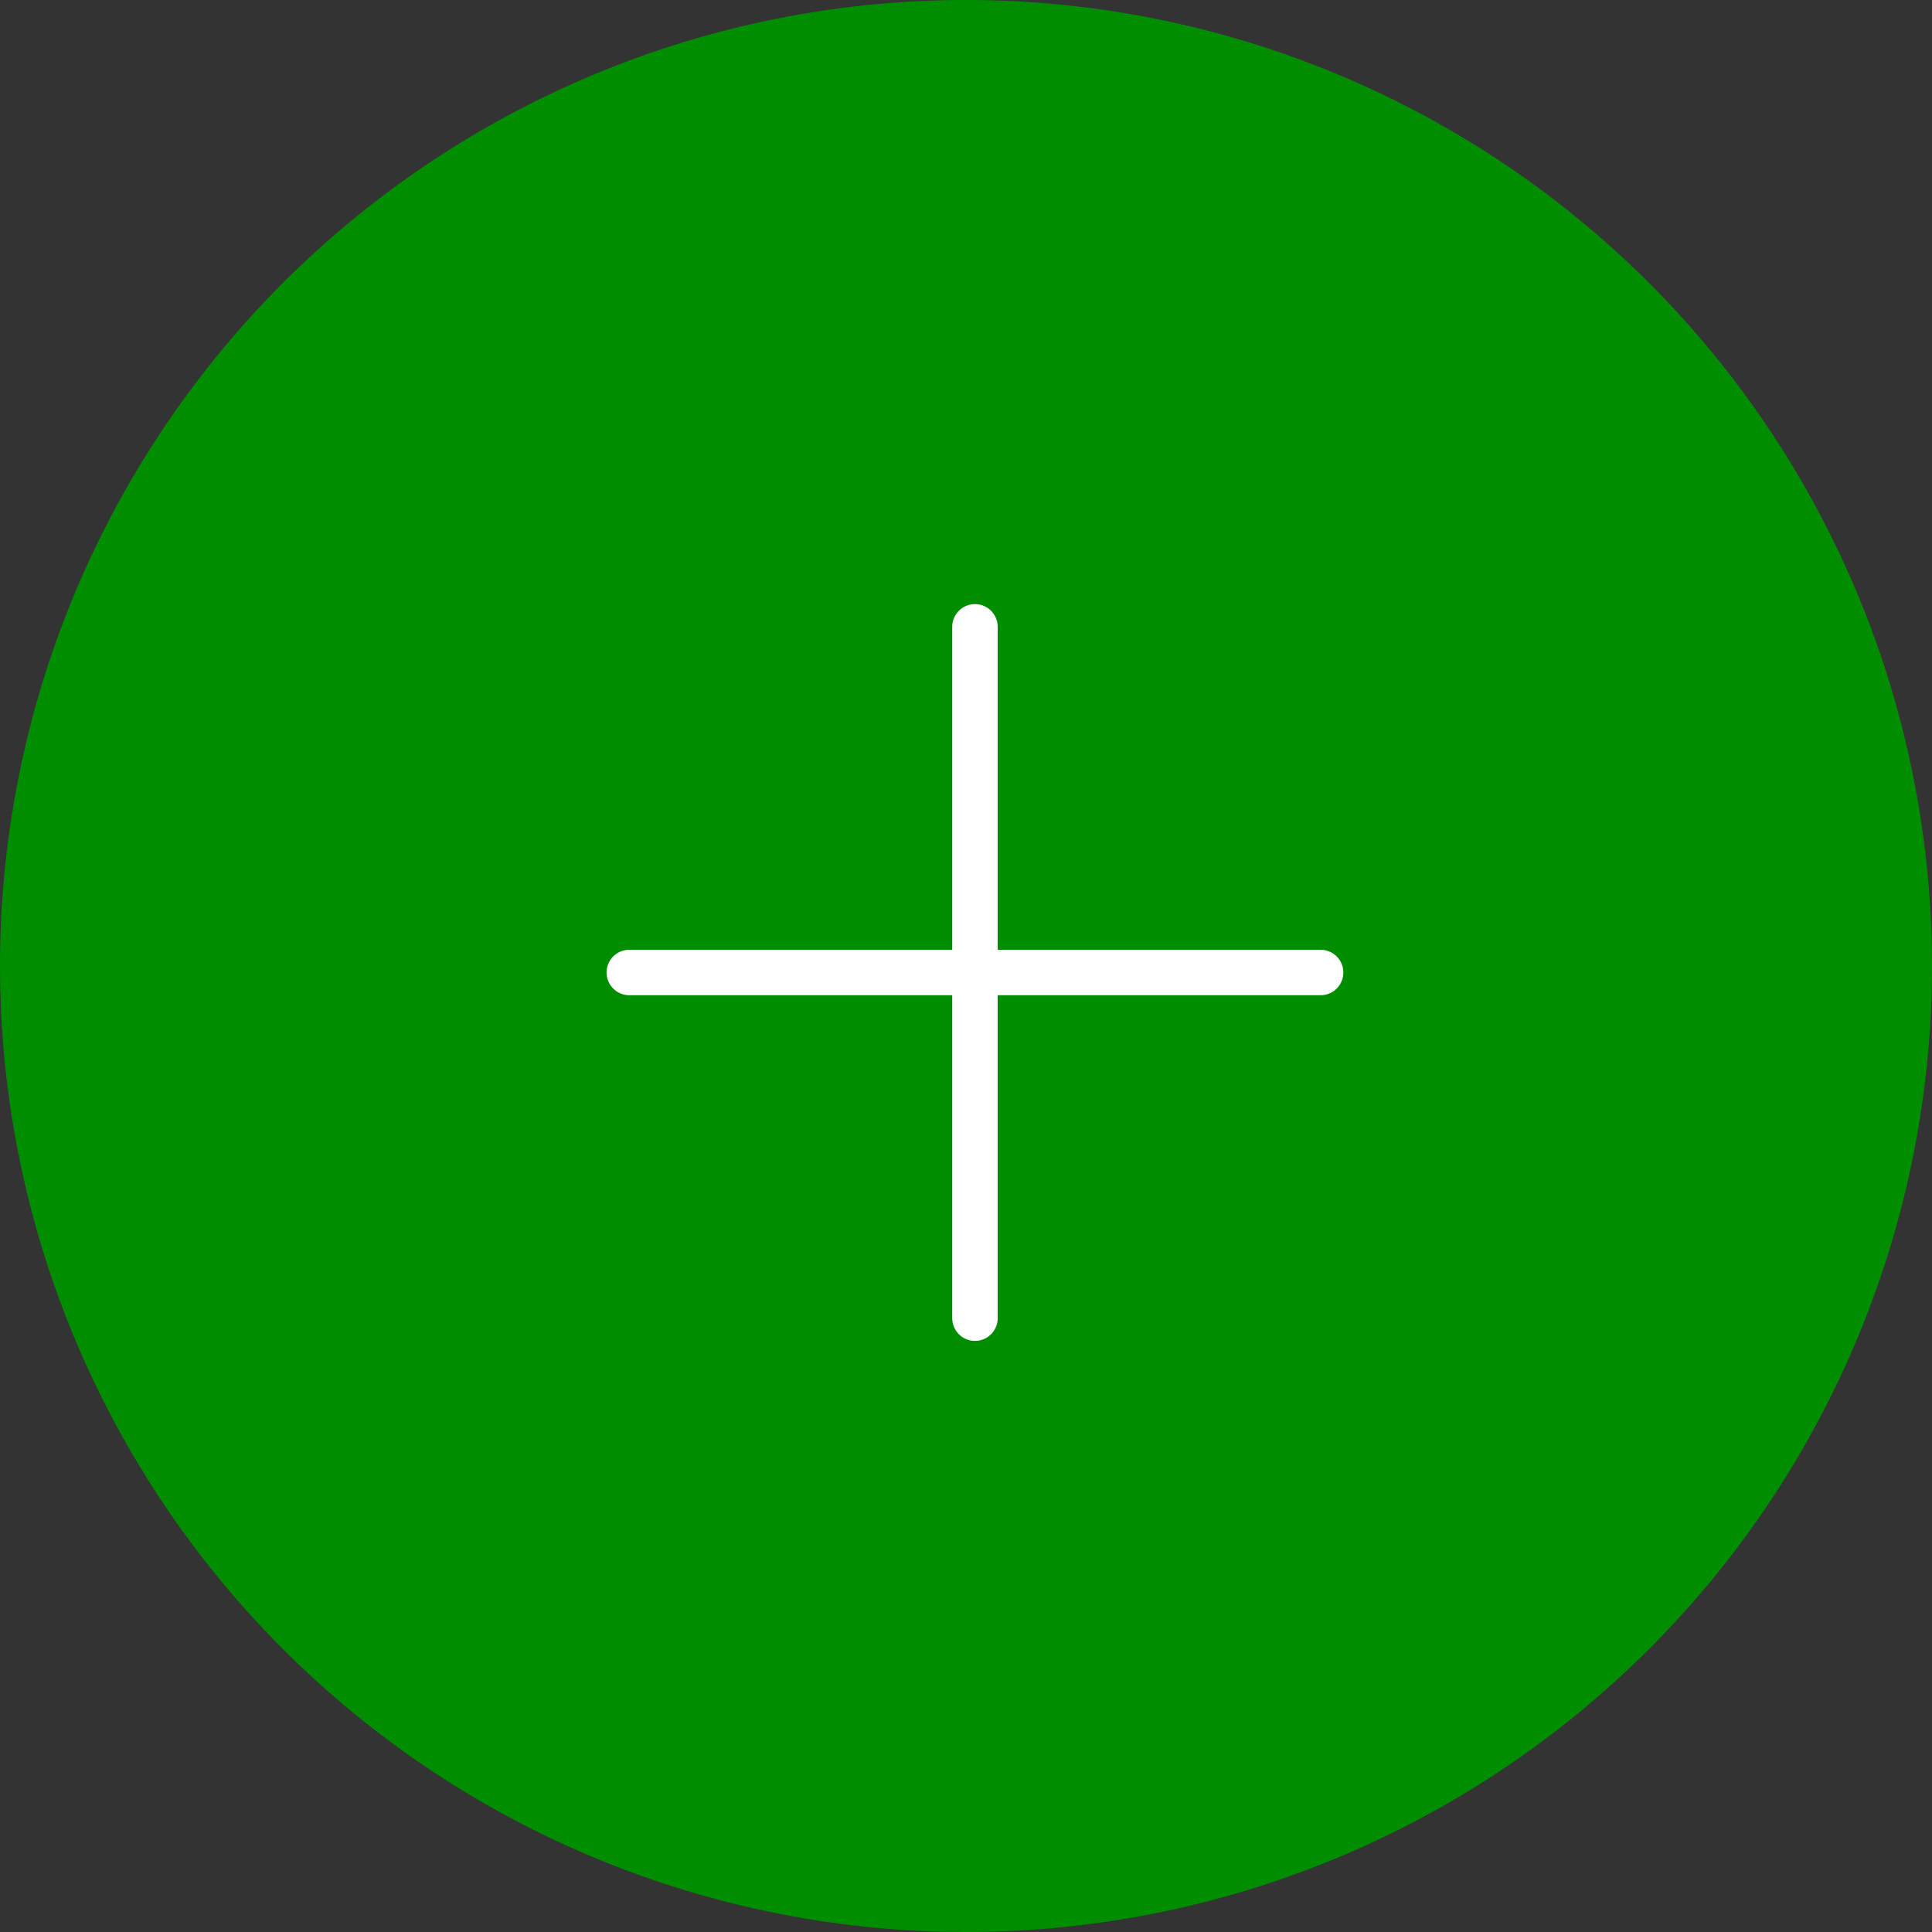 <svg xmlns="http://www.w3.org/2000/svg" width="85" height="85" viewBox="1495 5916.95 85 85"><rect x="1495" y="5916.95" width="85" height="85" fill="#333333" stroke="none"/><g data-name="Icon"><path d="M1495 5959.4a42.5 42.5 0 1 1 0 .1z" fill="#008d00" fill-rule="evenodd" data-name="Oval"/><g data-name="plus"><g data-name="Path"><path d="M1537.894 5944.528v30.416" fill="#008d00" fill-rule="evenodd"/><path d="M1537.894 5944.528v30.416" stroke-linejoin="round" stroke-linecap="round" stroke-width="2" stroke="#fff" fill="transparent"/></g><g data-name="Path"><path d="M1522.686 5959.736h30.415" fill="#008d00" fill-rule="evenodd"/><path d="M1522.686 5959.736h30.415" stroke-linejoin="round" stroke-linecap="round" stroke-width="2" stroke="#fff" fill="transparent"/></g></g></g></svg>